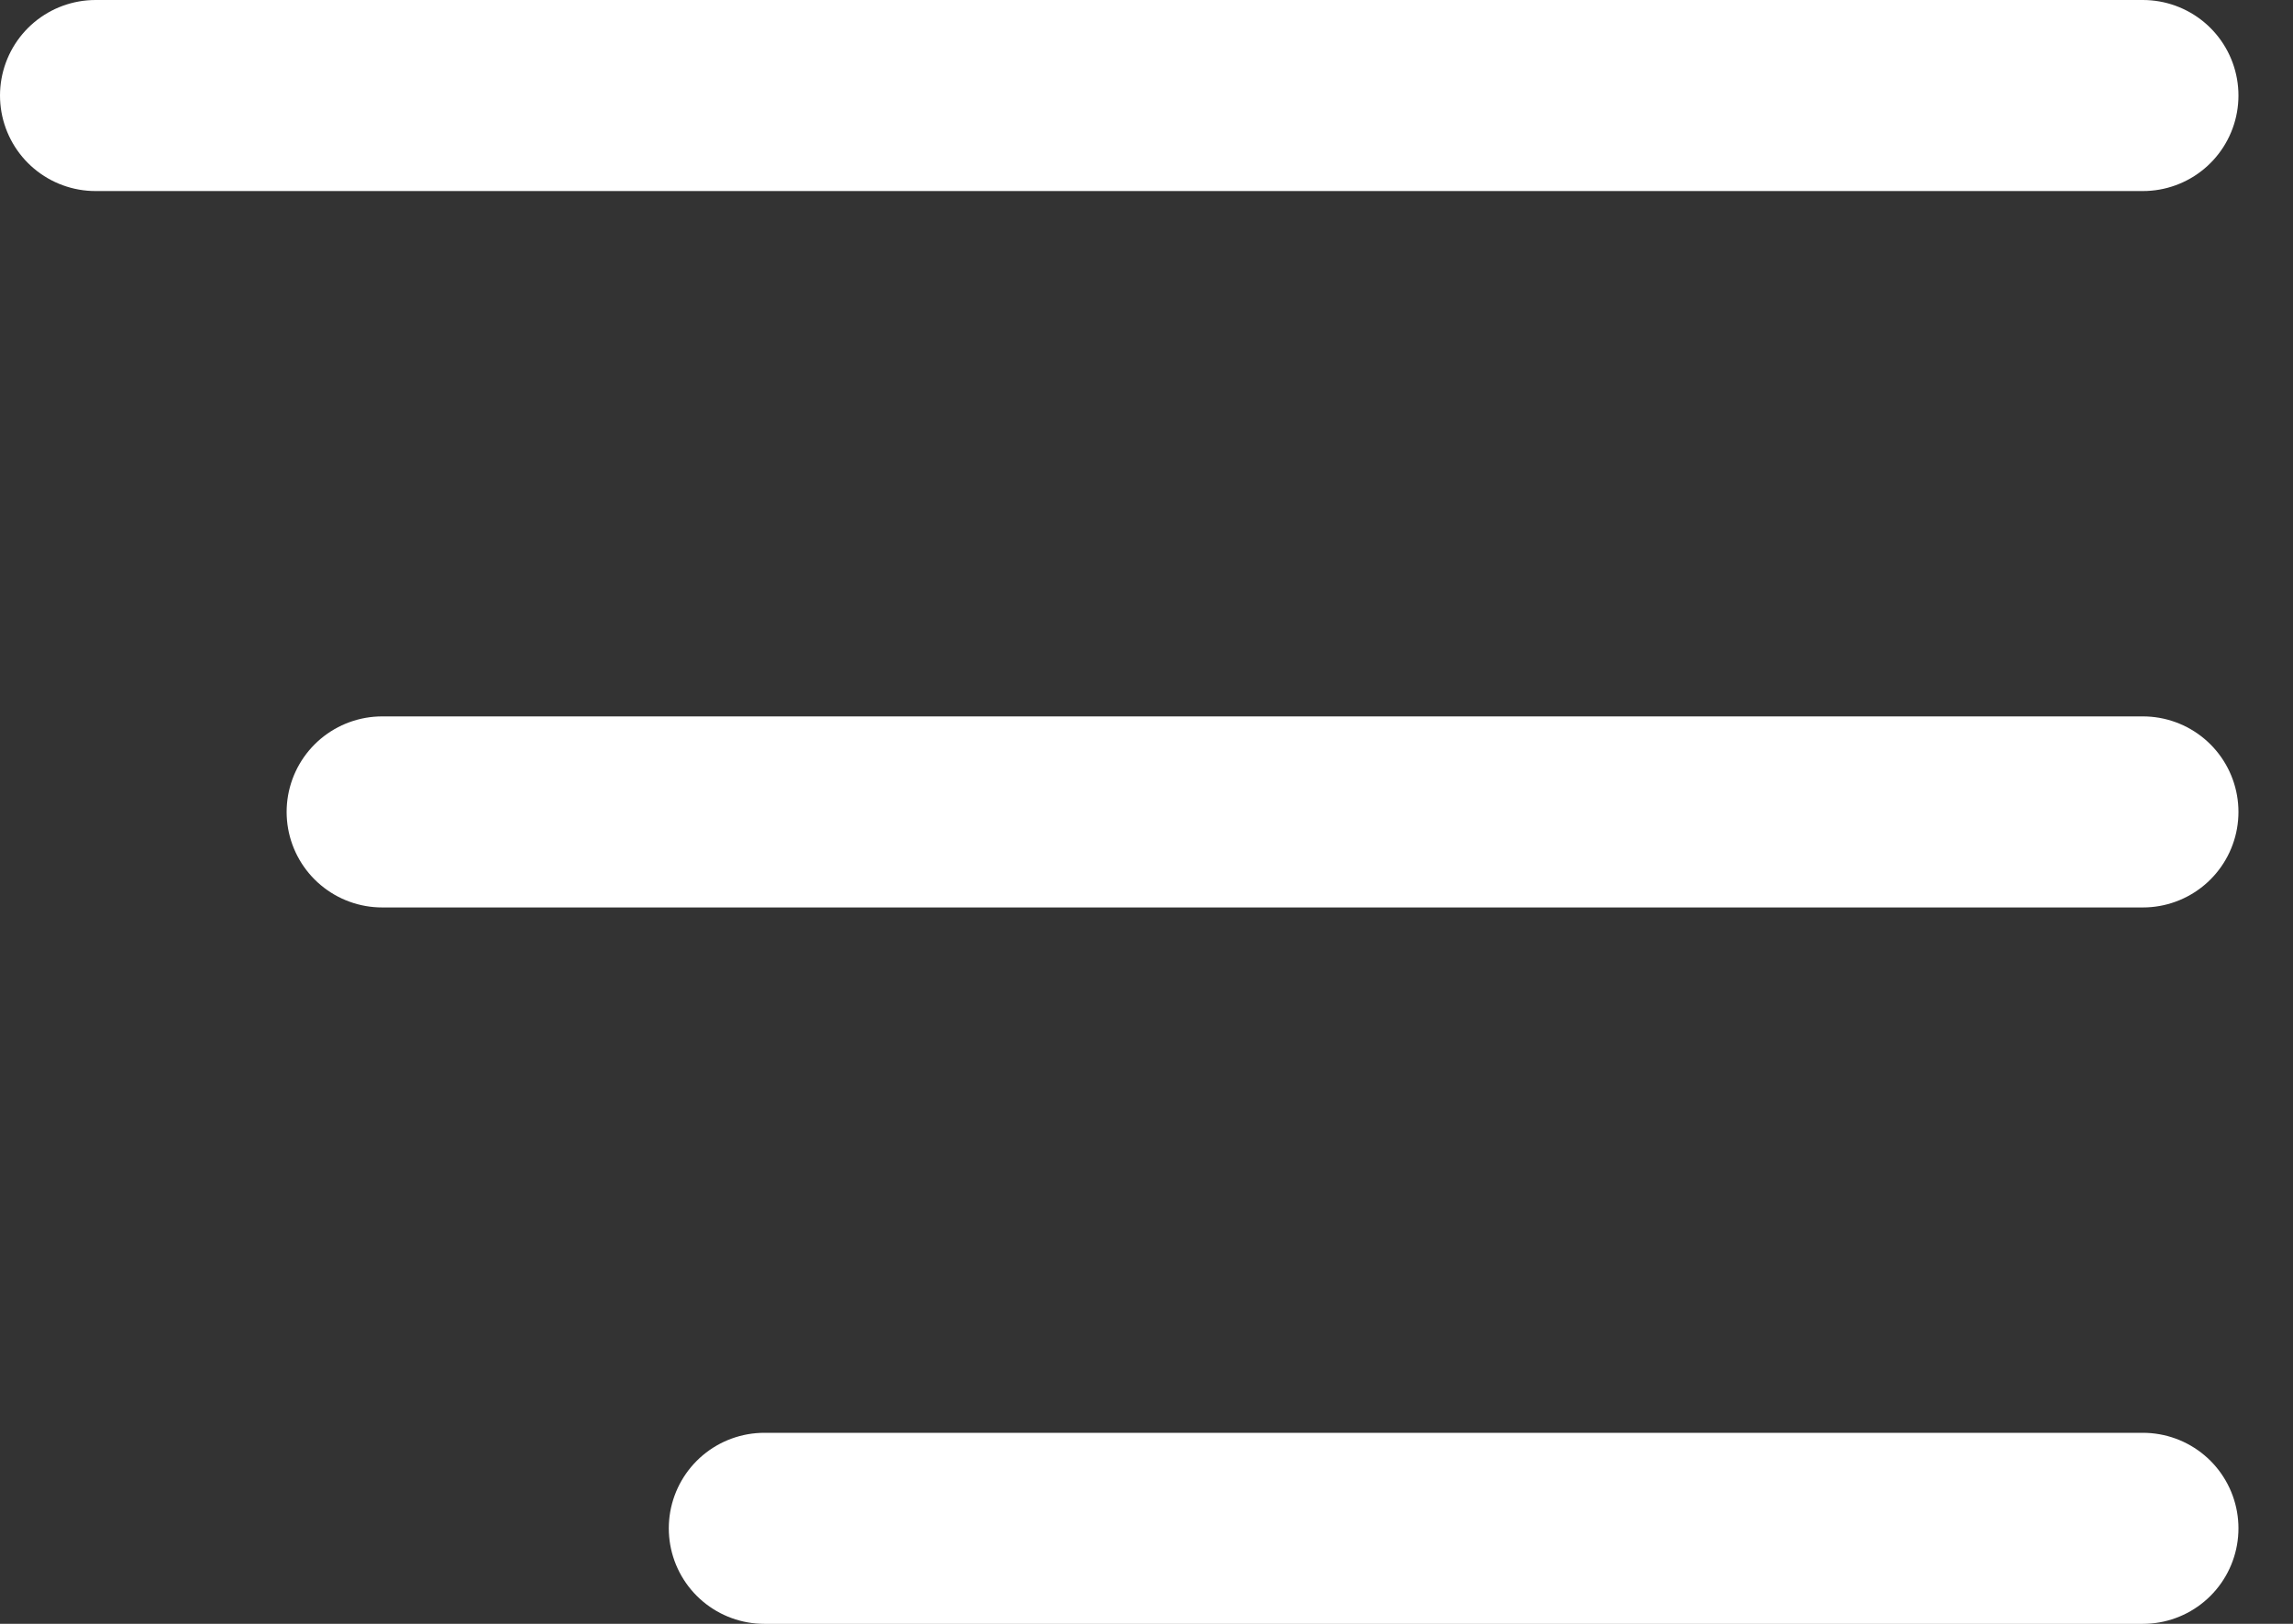 <svg width="24" height="17" viewBox="0 0 24 17" fill="none" xmlns="http://www.w3.org/2000/svg">
<rect x="0" y="0" width="24" height="17" fill="#333333" stroke="none"/>
<path d="M1 1L22.429 1M4 8.5H22.429M8 16H22.429" stroke="#FFFFFF" stroke-width="2" stroke-linecap="round"/>
</svg>
